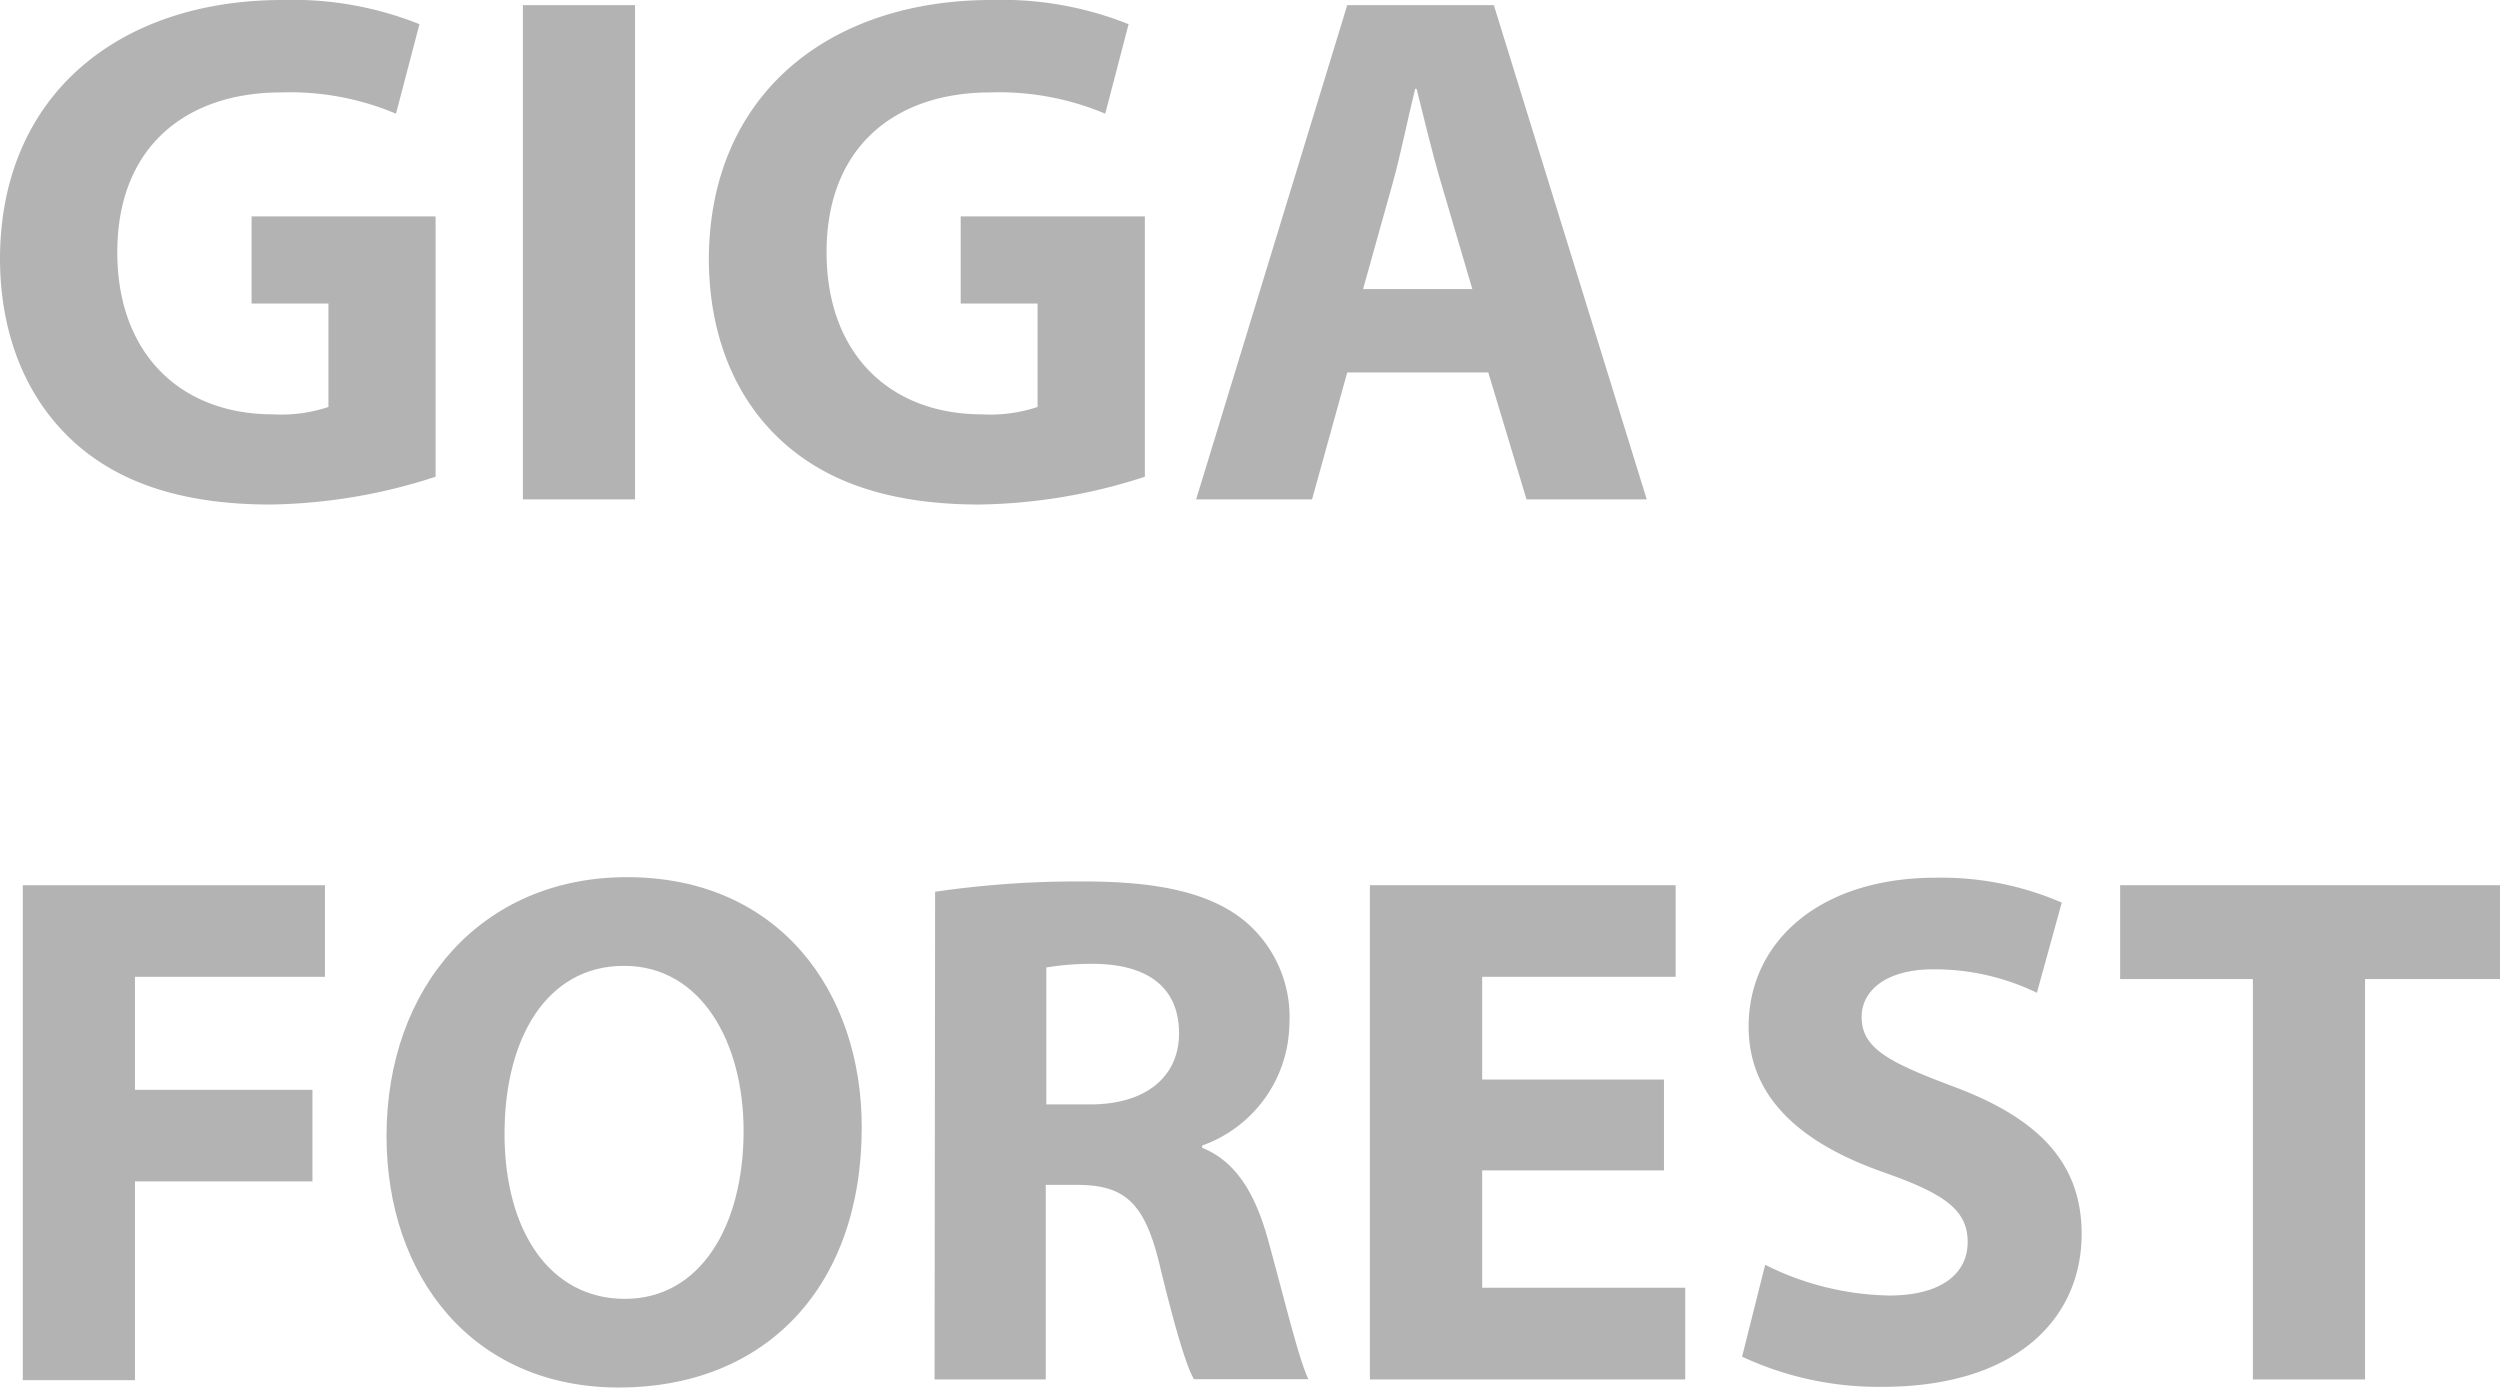<svg xmlns="http://www.w3.org/2000/svg" viewBox="0 0 179.87 99.83"><defs><style>.cls-1{fill:#b3b3b3;}</style></defs><g id="Layer_2" data-name="Layer 2"><g id="Layer_1-2" data-name="Layer 1"><path class="cls-1" d="M31.34,34.3a39.92,39.92,0,0,1-11.87,2C13,36.3,8.29,34.67,5,31.5S0,23.8,0,18.57C.05,6.75,8.65,0,20.32,0a24.53,24.53,0,0,1,9.86,1.74L28.49,8.18a19.6,19.6,0,0,0-8.28-1.53c-6.7,0-11.77,3.8-11.77,11.5,0,7.34,4.59,11.66,11.19,11.66a10.71,10.71,0,0,0,4-.53V21.84H18.1V15.57H31.34Z"/><path class="cls-1" d="M45.69.37V35.93H37.62V.37Z"/><path class="cls-1" d="M82.37,34.3a40,40,0,0,1-11.88,2C64,36.3,59.31,34.67,56,31.5S51,23.8,51,18.57C51.08,6.75,59.68,0,71.34,0A24.53,24.53,0,0,1,81.2,1.74L79.52,8.18a19.65,19.65,0,0,0-8.29-1.53c-6.7,0-11.76,3.8-11.76,11.5,0,7.34,4.59,11.66,11.18,11.66a10.67,10.67,0,0,0,4-.53V21.84H69.12V15.57H82.37Z"/><path class="cls-1" d="M96.93,26.8,94.4,35.93H86.06L96.93.37h10.55l11,35.56h-8.65l-2.75-9.13Zm9-6-2.22-7.55c-.63-2.11-1.26-4.74-1.79-6.86h-.1c-.53,2.12-1.06,4.81-1.64,6.86l-2.11,7.55Z"/><path class="cls-1" d="M1.64,63.69H23.38v6.59H9.71v8.13H22.48V85H9.71v14.3H1.64Z"/><path class="cls-1" d="M62,81.1c0,11.66-7.07,18.73-17.47,18.73-10.55,0-16.72-8-16.72-18.1,0-10.66,6.8-18.62,17.3-18.62C56,63.11,62,71.28,62,81.1Zm-25.7.47c0,7,3.27,11.88,8.66,11.88s8.54-5.18,8.54-12.09c0-6.38-3.06-11.87-8.6-11.87S36.3,74.66,36.3,81.57Z"/><path class="cls-1" d="M67.28,64.16A70.78,70.78,0,0,1,78,63.42c5.27,0,9,.79,11.5,2.8a9,9,0,0,1,3.27,7.44,9.44,9.44,0,0,1-6.28,8.76v.16c2.48,1,3.85,3.37,4.75,6.65,1.11,4,2.22,8.65,2.9,10H85.9c-.58-1-1.42-3.9-2.48-8.28s-2.48-5.65-5.75-5.7H75.24v14h-8Zm8,15.3h3.17c4,0,6.38-2,6.38-5.11,0-3.28-2.21-4.91-5.91-5a19.79,19.79,0,0,0-3.64.26Z"/><path class="cls-1" d="M119.72,84.21H106.64v8.44h14.61v6.6H98.56V63.69h22v6.59H106.64v7.39h13.08Z"/><path class="cls-1" d="M127,91a20.67,20.67,0,0,0,8.92,2.21c3.69,0,5.65-1.53,5.65-3.85s-1.69-3.48-6-5c-5.91-2.06-9.76-5.33-9.76-10.5,0-6.07,5.07-10.71,13.46-10.71a21.76,21.76,0,0,1,9.07,1.79l-1.79,6.49a16.88,16.88,0,0,0-7.44-1.69c-3.48,0-5.17,1.58-5.17,3.43,0,2.27,2,3.27,6.59,5,6.28,2.33,9.24,5.6,9.24,10.61,0,6-4.59,11-14.35,11a23.2,23.2,0,0,1-10.08-2.17Z"/><path class="cls-1" d="M162.09,70.44h-9.55V63.69h27.33v6.75h-9.71V99.25h-8.07Z"/></g></g></svg>